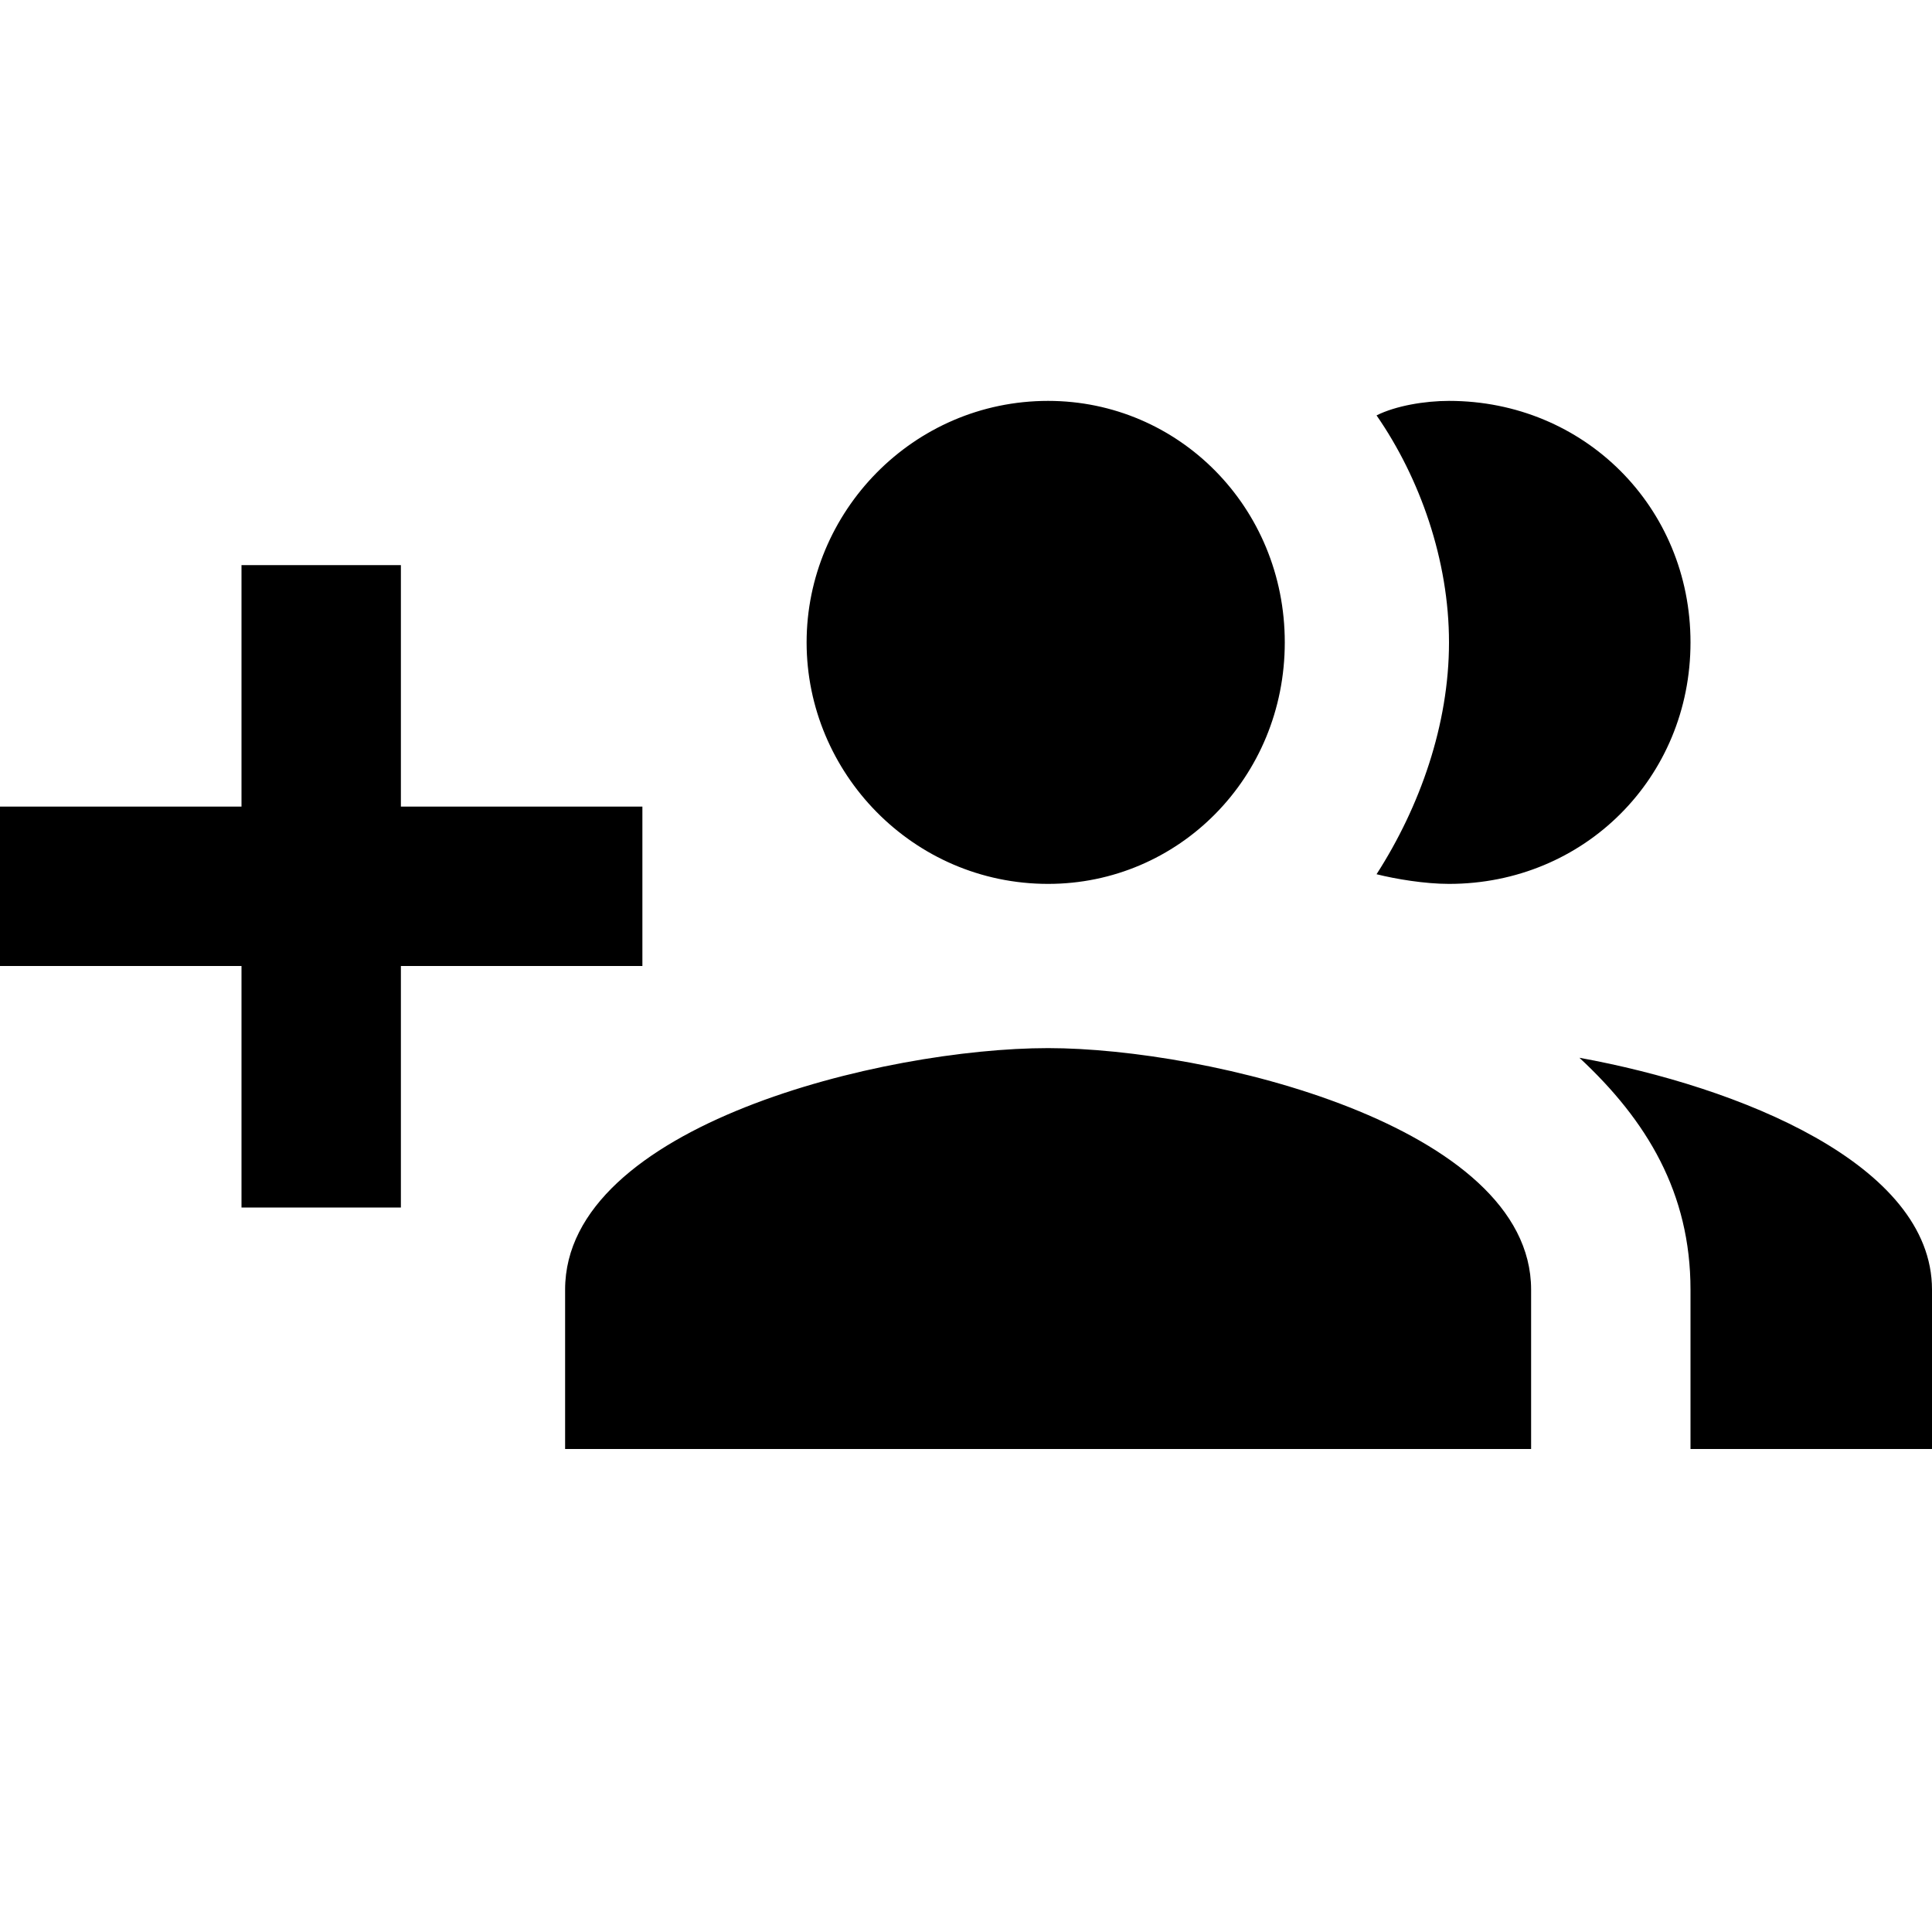 <?xml version="1.0"?><svg xmlns="http://www.w3.org/2000/svg" width="40" height="40" viewBox="0 0 40 40"><path d="m13.3 16.7h-5v-5h-3.3v5h-5v3.3h5v5h3.3v-5h5v-3.3z m16.7 1.6c2.8 0 5-2.2 5-5s-2.2-5-5-5c-0.5 0-1.1 0.1-1.5 0.3 0.9 1.3 1.5 3 1.5 4.7s-0.6 3.4-1.5 4.8c0.4 0.1 1 0.2 1.5 0.2z m-8.3 0c2.7 0 4.9-2.2 4.9-5s-2.2-5-4.9-5c-2.8 0-5 2.3-5 5s2.2 5 5 5z m11 3.6c1.4 1.3 2.3 2.8 2.3 4.8v3.3h5v-3.3c0-2.6-4-4.2-7.3-4.8z m-11-0.2c-3.4 0-10 1.6-10 5v3.3h20v-3.3c0-3.4-6.7-5-10-5z"></path></svg>